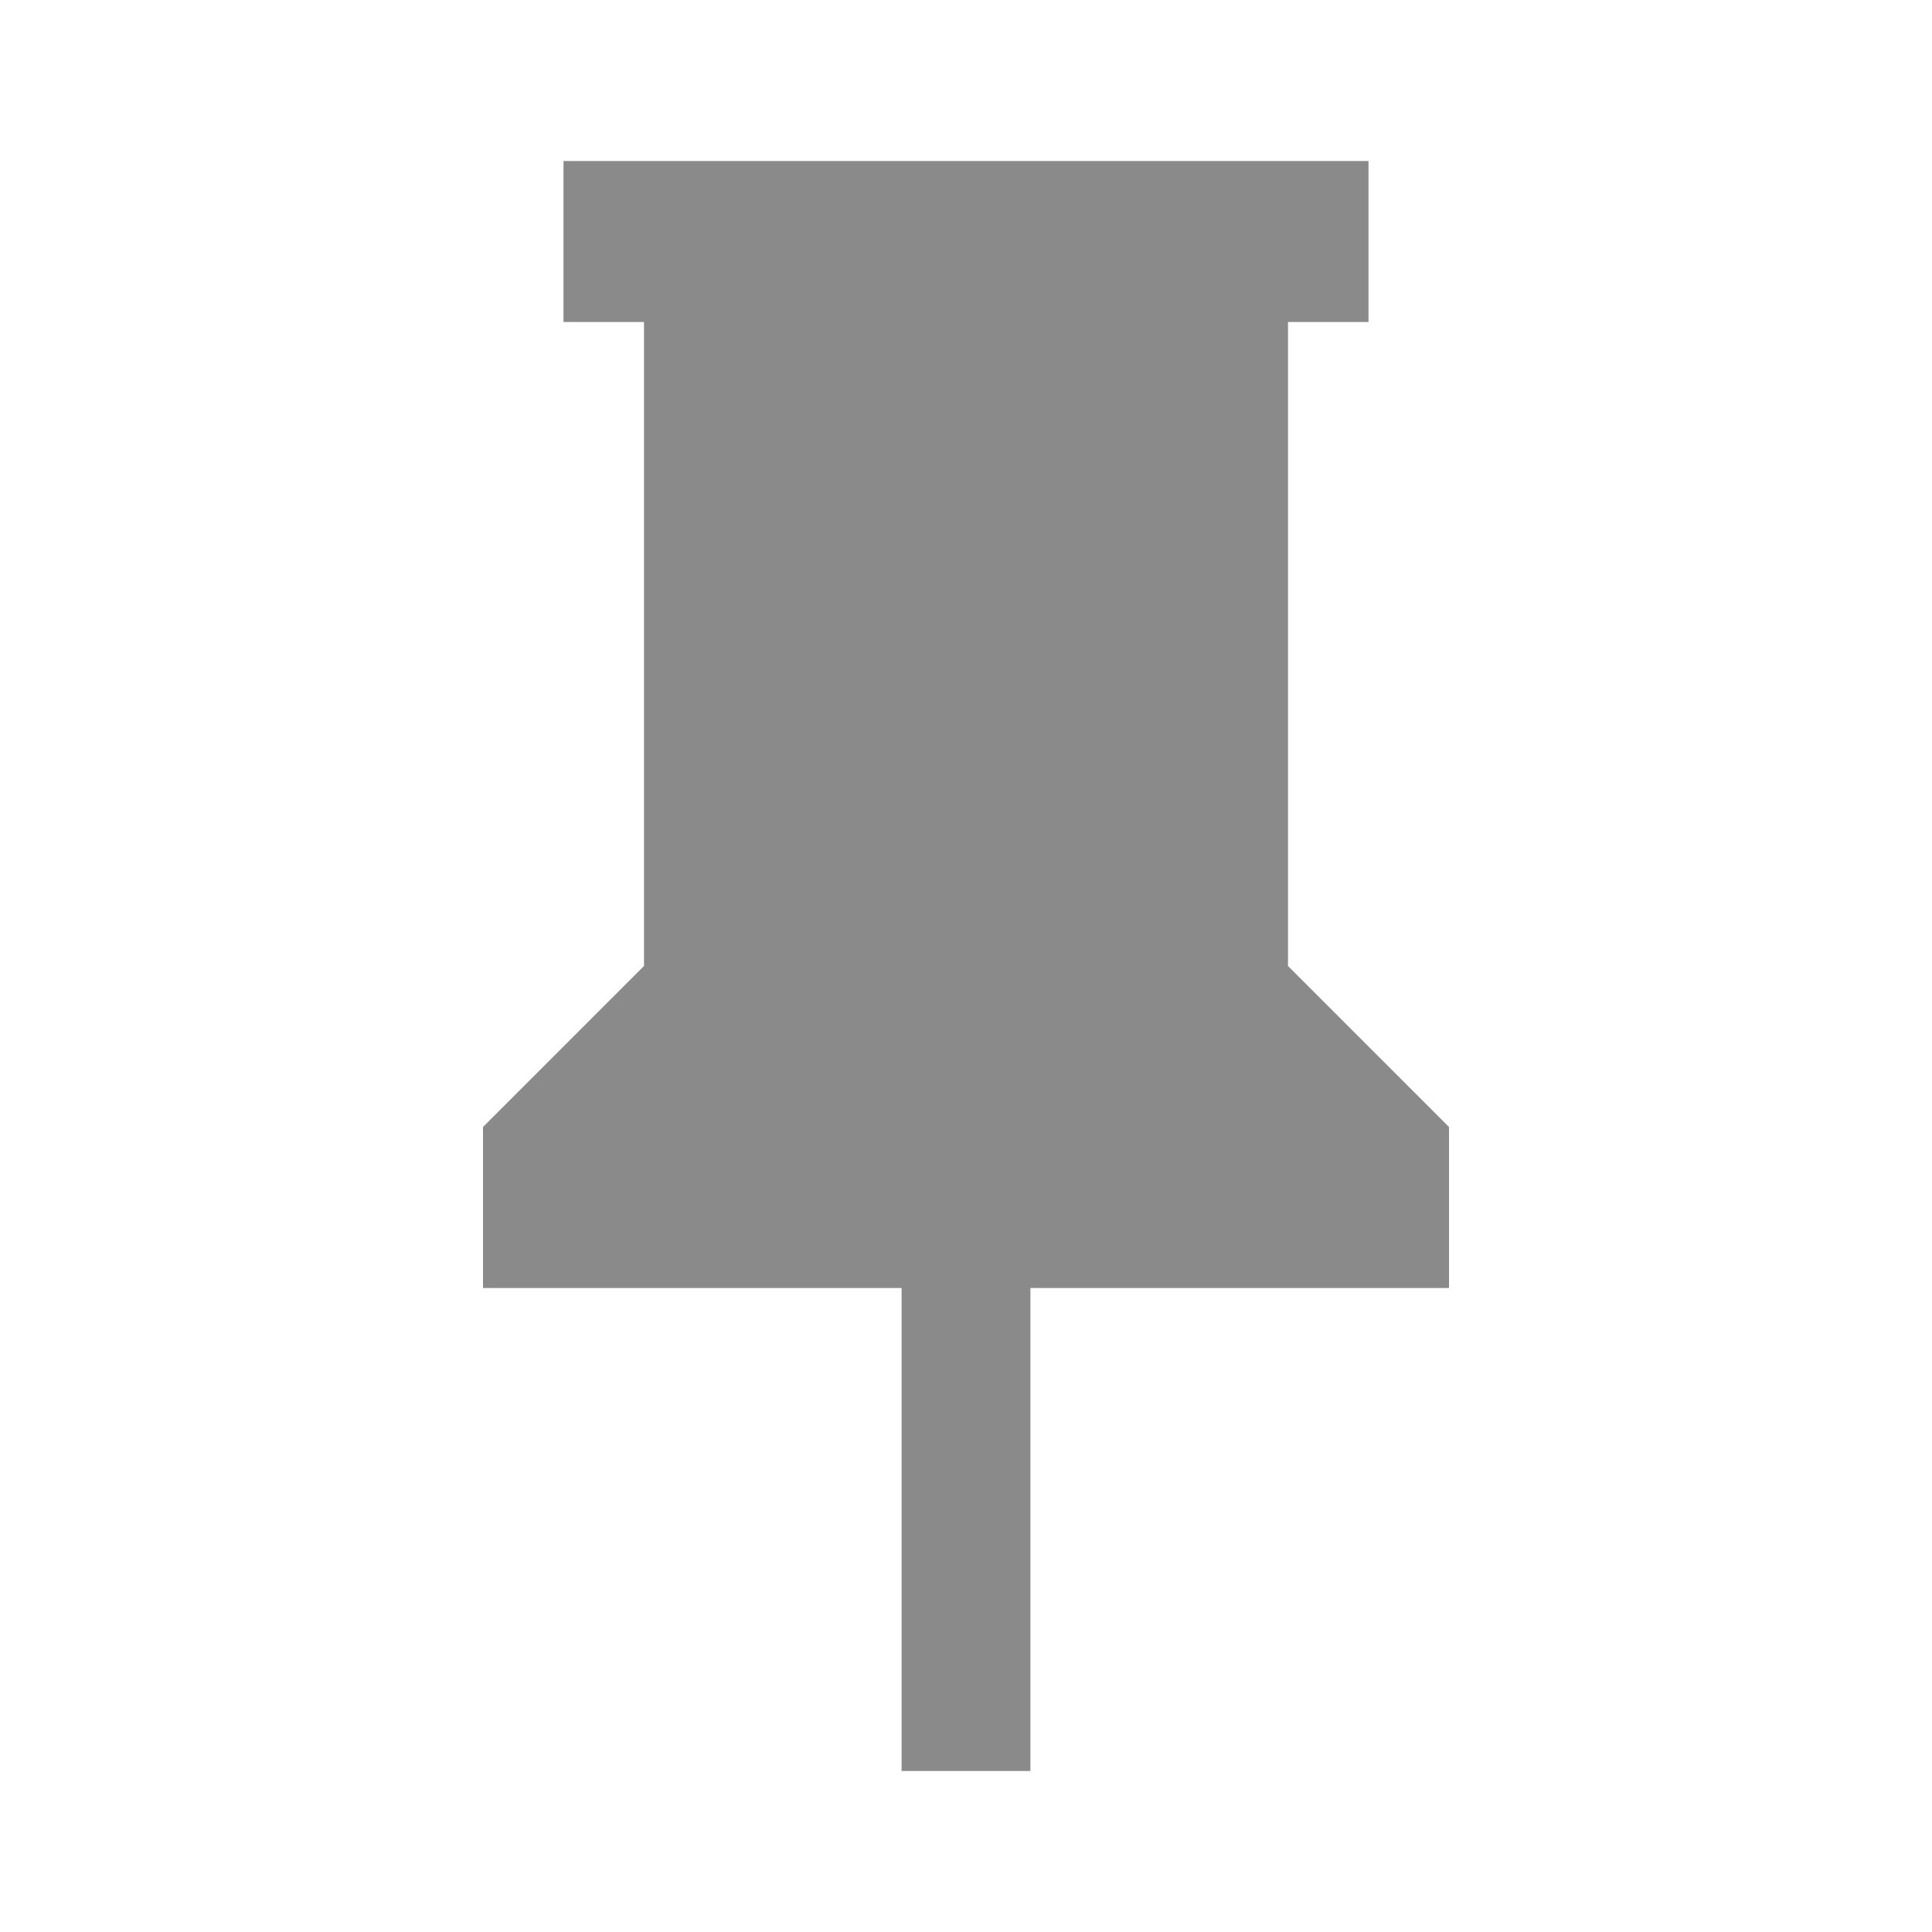 <svg class="icon" style="" viewBox="0 0 1024 1024" version="1.1"
  width="32" height="32">
  <path d="M682.667 512V170.667h42.667V85.333H298.667v85.333h42.667v341.333l-85.333 85.333v85.333h221.867v256h68.267v-256H768v-85.333l-85.333-85.333z" fill="#8a8a8a" p-id="1112"></path>
</svg>
